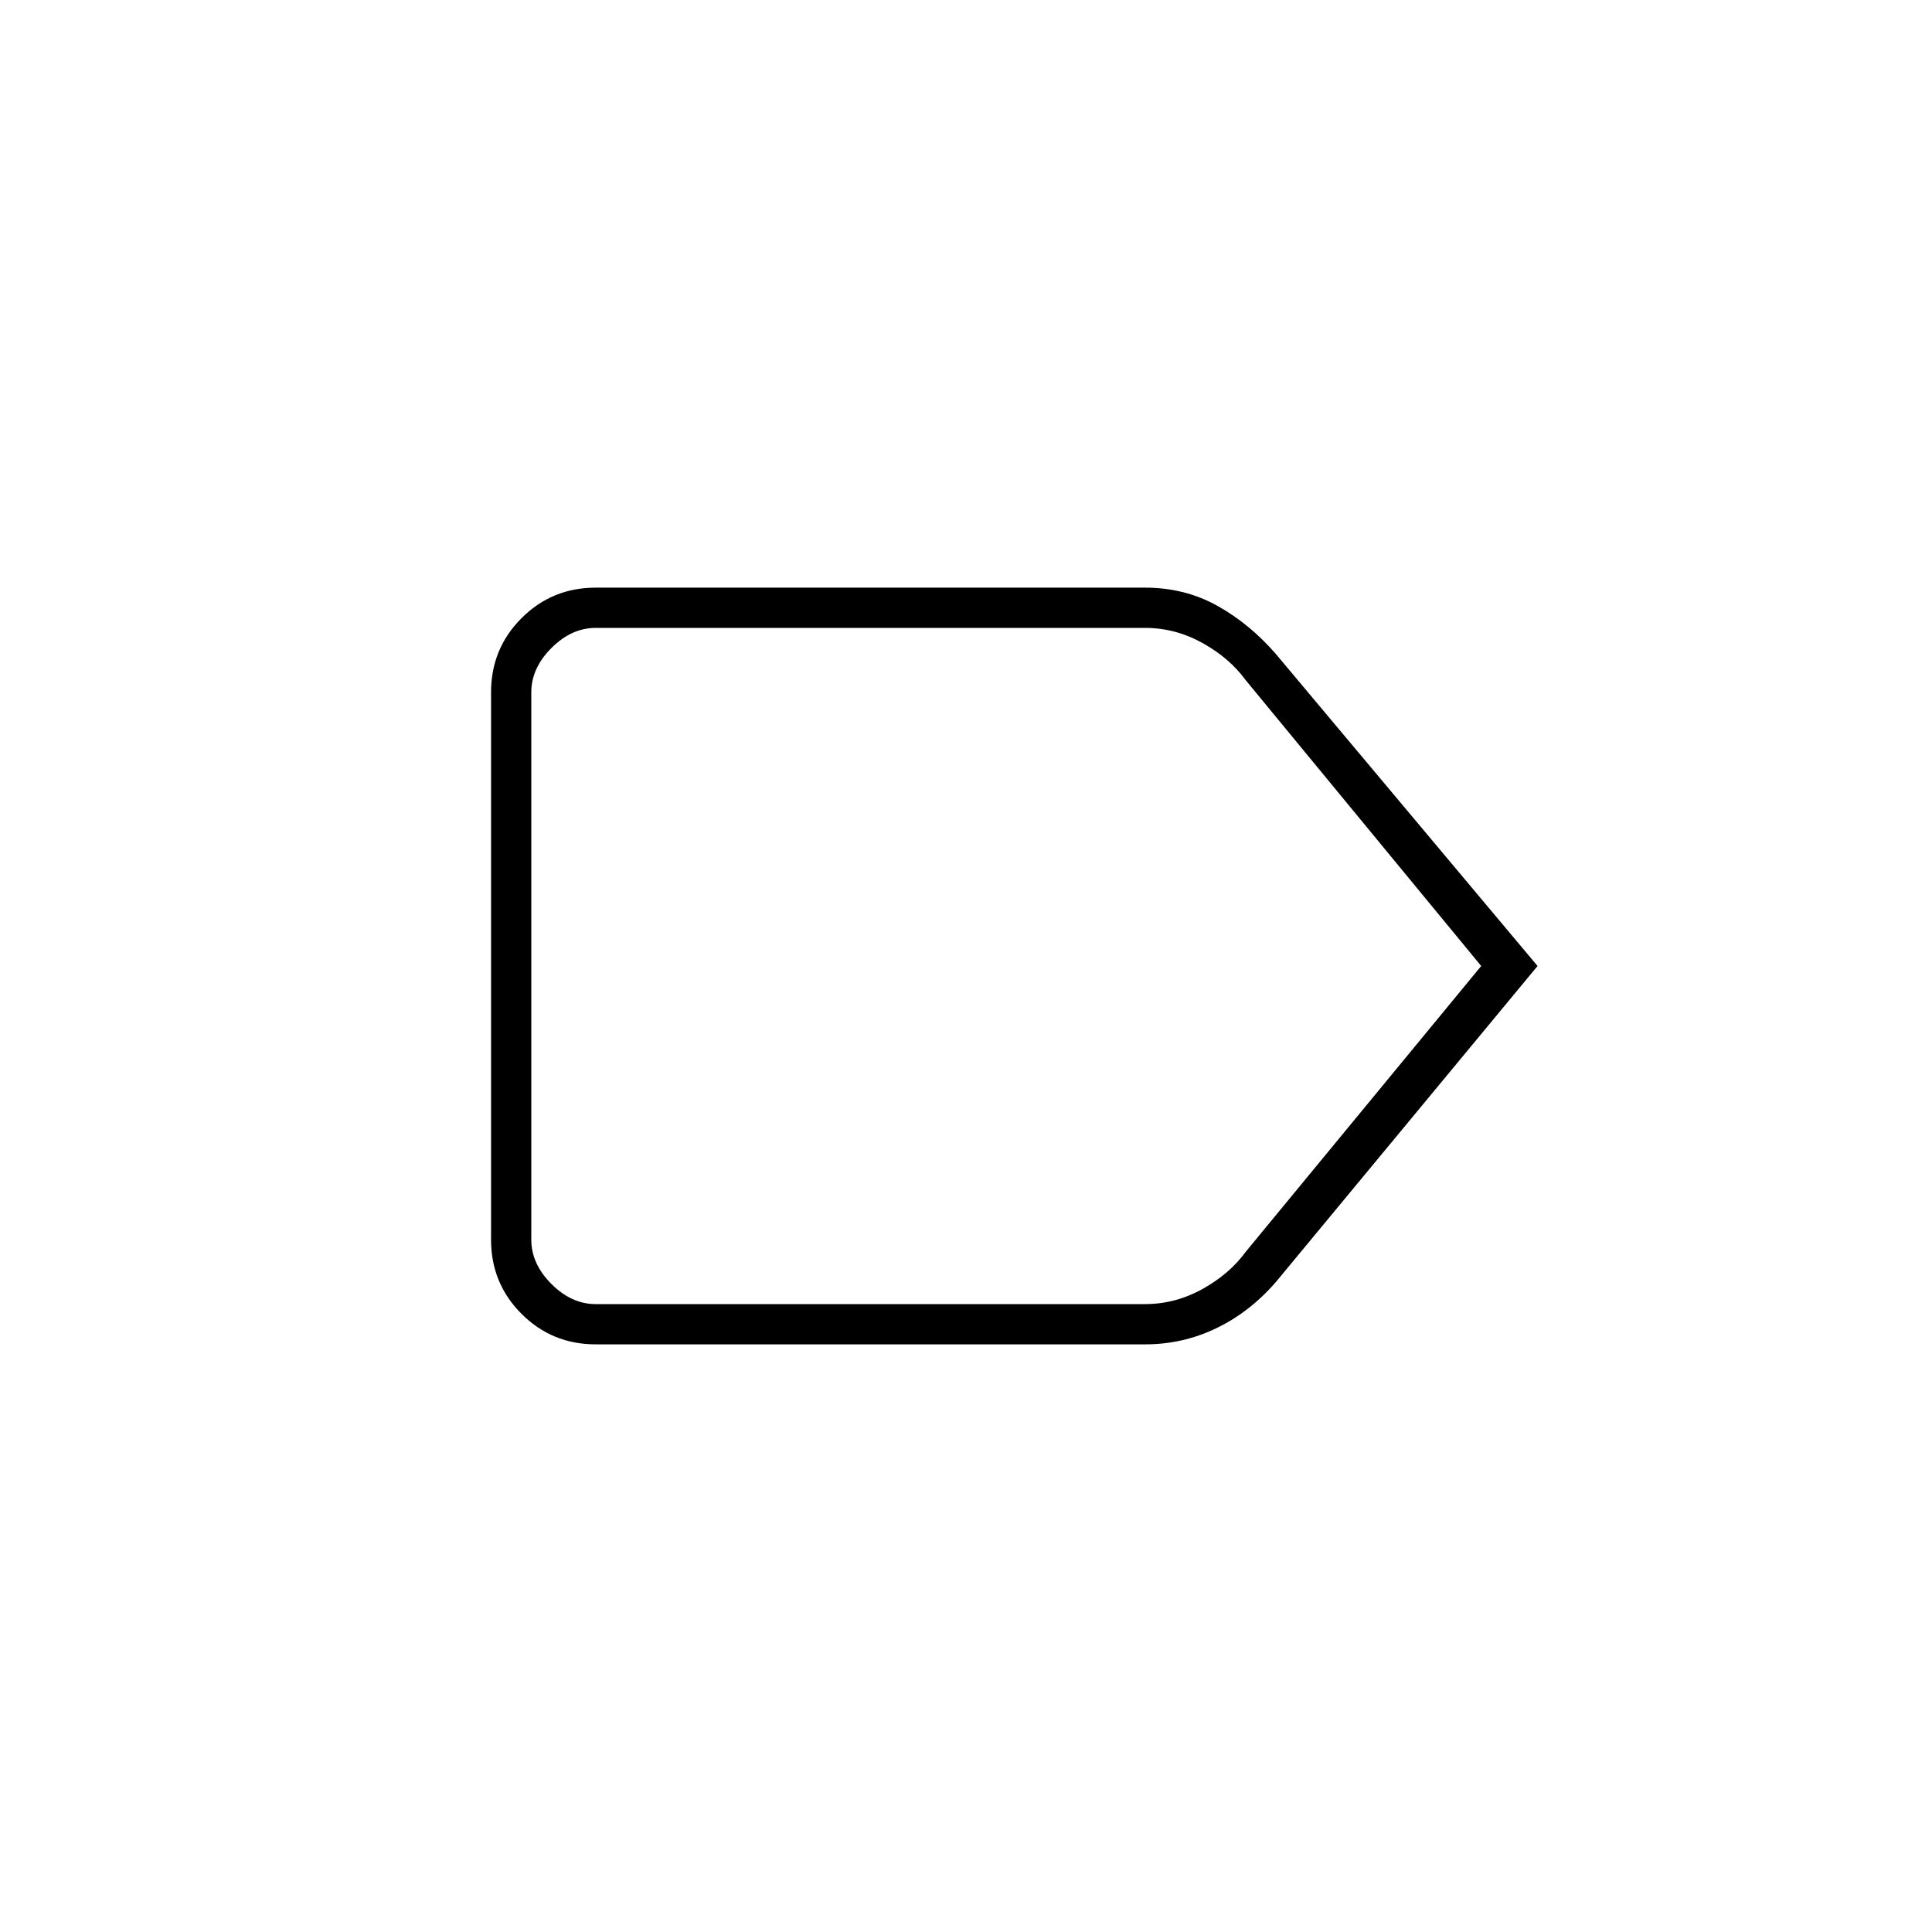 <svg xmlns="http://www.w3.org/2000/svg" height="20" viewBox="0 -960 960 960" width="20"><path d="M764-480 634-323q-13 15-29.64 23-16.63 8-35.36 8H296q-21.7 0-36.85-15.15Q244-322.3 244-344v-272q0-21.7 15.15-36.85Q274.3-668 296-668h273q19.73 0 35.86 9Q621-650 634-635l130 155Zm-28 0L619-622q-8-11-21.5-18.5T569-648H296q-12 0-22 10t-10 22v272q0 12 10 22t22 10h273q15 0 28.5-7.5T619-338l117-142Zm-472 0v168-336 168Z"/></svg>
